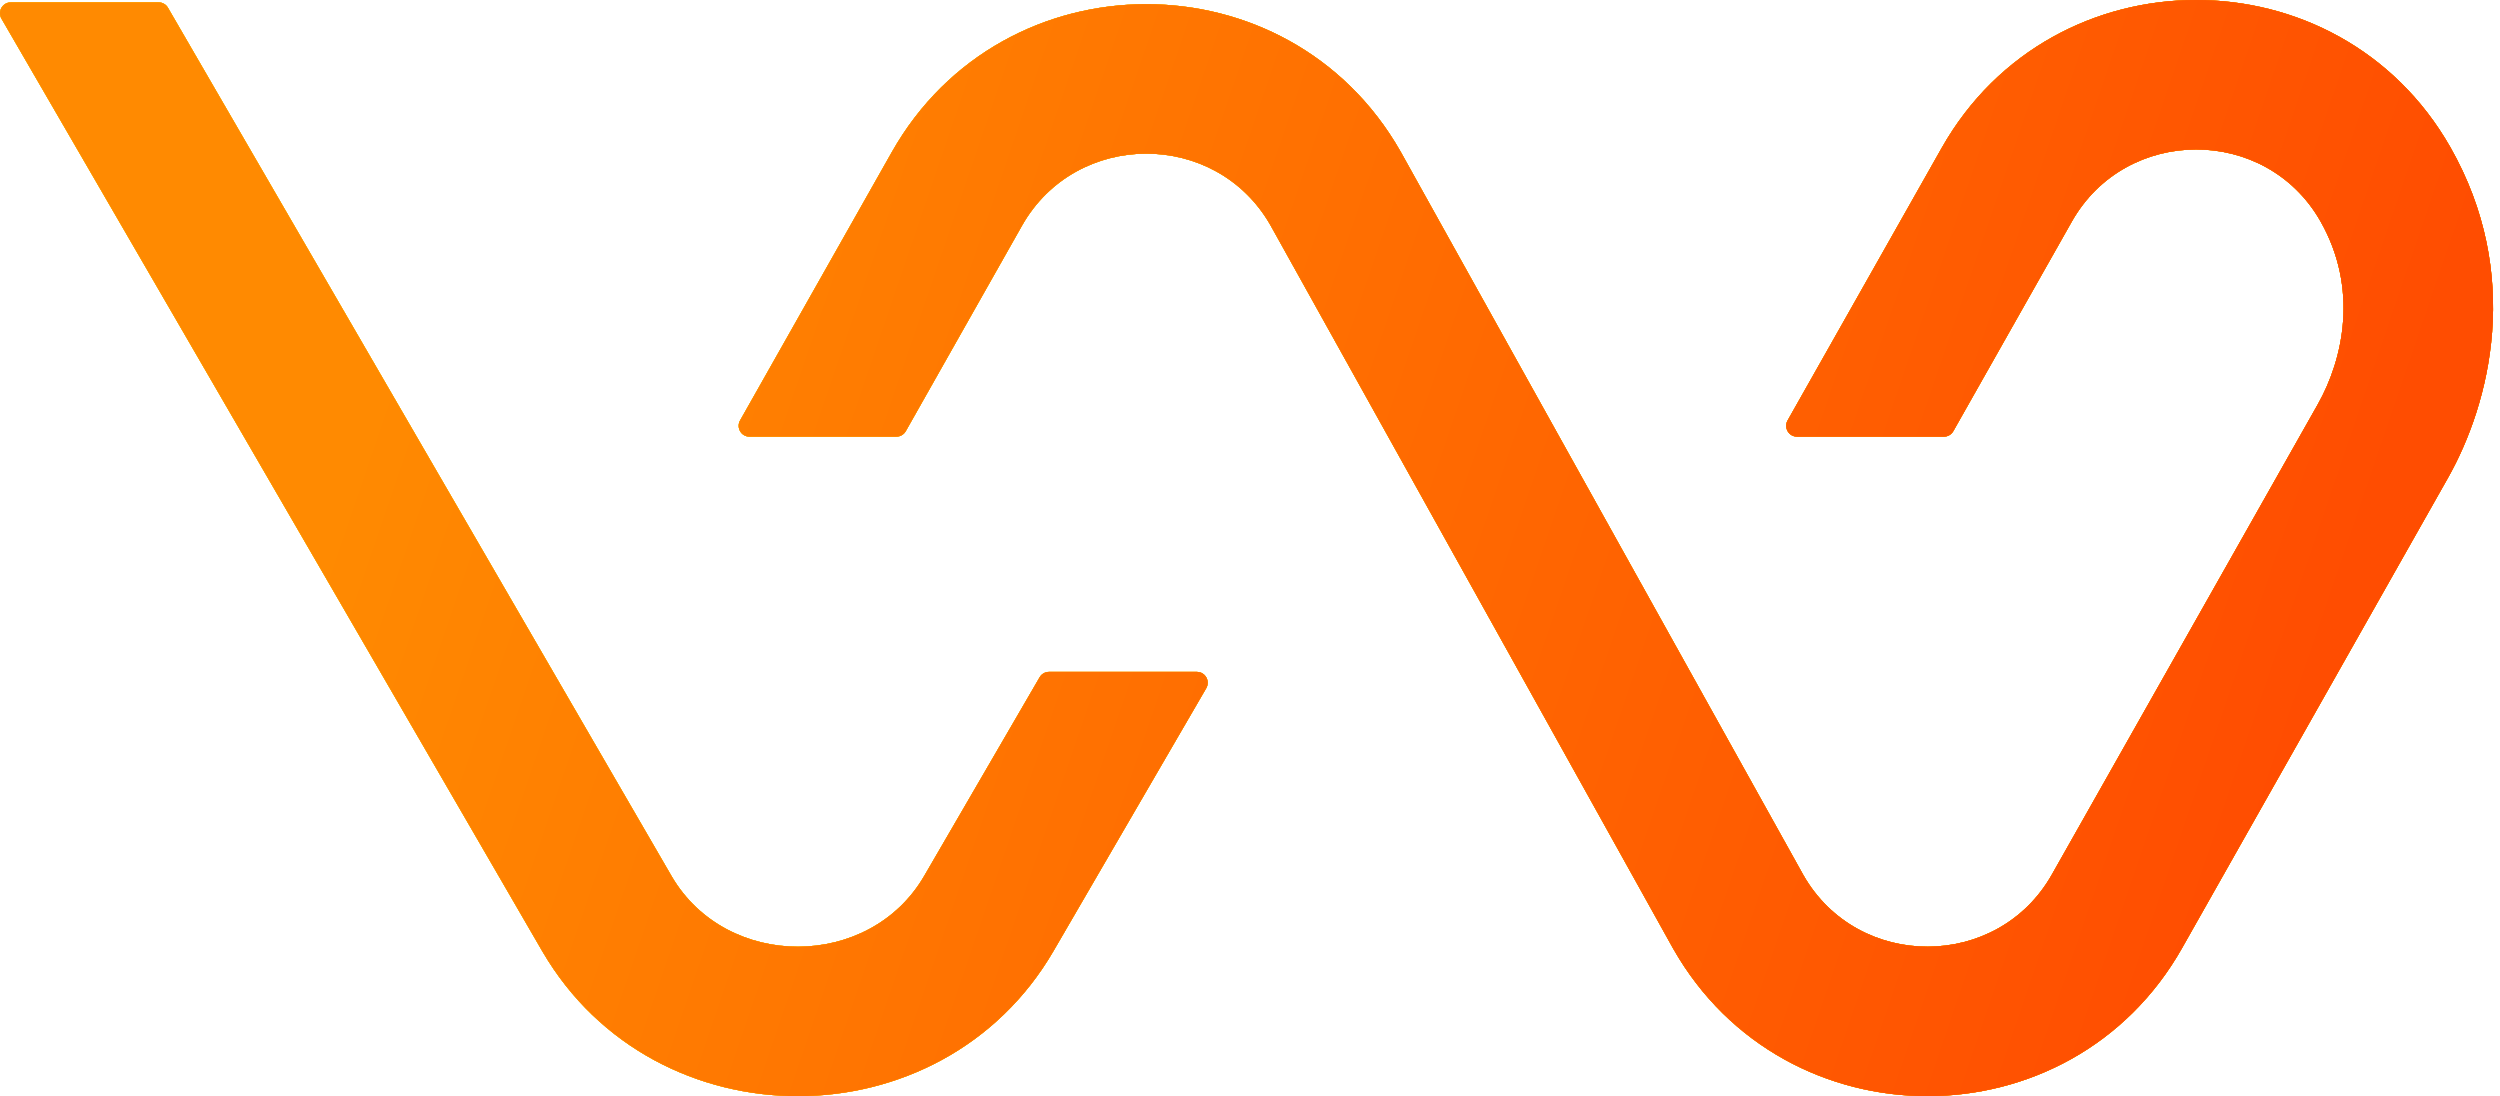 <svg width="260" height="114" viewBox="0 0 260 114" fill="none" xmlns="http://www.w3.org/2000/svg">
<path d="M0.154 1.941C-0.282 1.188 0.261 0.245 1.131 0.245H16.49C16.893 0.245 17.265 0.459 17.467 0.808L69.85 91.132L69.857 91.144C75.586 100.914 90.43 100.886 96.12 91.096L108.126 70.437C108.328 70.09 108.7 69.876 109.102 69.876H124.469C125.34 69.876 125.883 70.819 125.446 71.572L109.56 98.907C97.884 118.998 68.17 119.038 56.434 98.984L56.418 98.958L0.154 1.941Z" fill="#FFA800"/>
<path d="M0.154 1.941C-0.282 1.188 0.261 0.245 1.131 0.245H16.49C16.893 0.245 17.265 0.459 17.467 0.808L69.85 91.132L69.857 91.144C75.586 100.914 90.43 100.886 96.12 91.096L108.126 70.437C108.328 70.09 108.7 69.876 109.102 69.876H124.469C125.34 69.876 125.883 70.819 125.446 71.572L109.56 98.907C97.884 118.998 68.17 119.038 56.434 98.984L56.418 98.958L0.154 1.941Z" fill="url(#paint0_linear_1005_4120)"/>
<path d="M0.154 1.941C-0.282 1.188 0.261 0.245 1.131 0.245H16.49C16.893 0.245 17.265 0.459 17.467 0.808L69.85 91.132L69.857 91.144C75.586 100.914 90.43 100.886 96.12 91.096L108.126 70.437C108.328 70.09 108.7 69.876 109.102 69.876H124.469C125.34 69.876 125.883 70.819 125.446 71.572L109.56 98.907C97.884 118.998 68.17 119.038 56.434 98.984L56.418 98.958L0.154 1.941Z" fill="url(#paint1_linear_1005_4120)"/>
<path d="M0.154 1.941C-0.282 1.188 0.261 0.245 1.131 0.245H16.49C16.893 0.245 17.265 0.459 17.467 0.808L69.85 91.132L69.857 91.144C75.586 100.914 90.43 100.886 96.12 91.096L108.126 70.437C108.328 70.09 108.7 69.876 109.102 69.876H124.469C125.34 69.876 125.883 70.819 125.446 71.572L109.56 98.907C97.884 118.998 68.17 119.038 56.434 98.984L56.418 98.958L0.154 1.941Z" fill="url(#paint2_linear_1005_4120)"/>
<path d="M0.154 1.941C-0.282 1.188 0.261 0.245 1.131 0.245H16.49C16.893 0.245 17.265 0.459 17.467 0.808L69.85 91.132L69.857 91.144C75.586 100.914 90.43 100.886 96.12 91.096L108.126 70.437C108.328 70.09 108.7 69.876 109.102 69.876H124.469C125.34 69.876 125.883 70.819 125.446 71.572L109.56 98.907C97.884 118.998 68.17 119.038 56.434 98.984L56.418 98.958L0.154 1.941Z" fill="url(#paint3_linear_1005_4120)"/>
<path d="M0.154 1.941C-0.282 1.188 0.261 0.245 1.131 0.245H16.49C16.893 0.245 17.265 0.459 17.467 0.808L69.85 91.132L69.857 91.144C75.586 100.914 90.43 100.886 96.12 91.096L108.126 70.437C108.328 70.09 108.7 69.876 109.102 69.876H124.469C125.34 69.876 125.883 70.819 125.446 71.572L109.56 98.907C97.884 118.998 68.17 119.038 56.434 98.984L56.418 98.958L0.154 1.941Z" fill="url(#paint4_linear_1005_4120)"/>
<path d="M93.217 45.411C93.624 45.411 93.999 45.192 94.2 44.837L106.281 23.475C111.918 13.507 126.437 13.475 132.122 23.408L173.993 98.62L174.03 98.686C185.676 119.136 215.343 119.093 226.928 98.608L254.579 49.713C259.015 41.868 262.337 28.485 254.835 15.312C243.189 -5.138 213.522 -5.095 201.937 15.39L185.913 43.726C185.487 44.478 186.031 45.411 186.895 45.411H202.16C202.567 45.411 202.942 45.192 203.143 44.837L215.468 23.042C221.111 13.063 235.653 13.041 241.326 23.004C245.3 29.982 243.723 37.33 241.047 42.061L213.396 90.955C207.759 100.924 193.24 100.956 187.555 91.022L145.684 15.81L145.647 15.745C134.001 -4.705 104.334 -4.662 92.749 15.823L76.97 43.726C76.544 44.478 77.088 45.411 77.953 45.411H93.217Z" fill="#FFA800"/>
<path d="M93.217 45.411C93.624 45.411 93.999 45.192 94.2 44.837L106.281 23.475C111.918 13.507 126.437 13.475 132.122 23.408L173.993 98.62L174.03 98.686C185.676 119.136 215.343 119.093 226.928 98.608L254.579 49.713C259.015 41.868 262.337 28.485 254.835 15.312C243.189 -5.138 213.522 -5.095 201.937 15.39L185.913 43.726C185.487 44.478 186.031 45.411 186.895 45.411H202.16C202.567 45.411 202.942 45.192 203.143 44.837L215.468 23.042C221.111 13.063 235.653 13.041 241.326 23.004C245.3 29.982 243.723 37.33 241.047 42.061L213.396 90.955C207.759 100.924 193.24 100.956 187.555 91.022L145.684 15.81L145.647 15.745C134.001 -4.705 104.334 -4.662 92.749 15.823L76.97 43.726C76.544 44.478 77.088 45.411 77.953 45.411H93.217Z" fill="url(#paint5_linear_1005_4120)"/>
<path d="M93.217 45.411C93.624 45.411 93.999 45.192 94.2 44.837L106.281 23.475C111.918 13.507 126.437 13.475 132.122 23.408L173.993 98.62L174.03 98.686C185.676 119.136 215.343 119.093 226.928 98.608L254.579 49.713C259.015 41.868 262.337 28.485 254.835 15.312C243.189 -5.138 213.522 -5.095 201.937 15.39L185.913 43.726C185.487 44.478 186.031 45.411 186.895 45.411H202.16C202.567 45.411 202.942 45.192 203.143 44.837L215.468 23.042C221.111 13.063 235.653 13.041 241.326 23.004C245.3 29.982 243.723 37.33 241.047 42.061L213.396 90.955C207.759 100.924 193.24 100.956 187.555 91.022L145.684 15.81L145.647 15.745C134.001 -4.705 104.334 -4.662 92.749 15.823L76.97 43.726C76.544 44.478 77.088 45.411 77.953 45.411H93.217Z" fill="url(#paint6_linear_1005_4120)"/>
<path d="M93.217 45.411C93.624 45.411 93.999 45.192 94.2 44.837L106.281 23.475C111.918 13.507 126.437 13.475 132.122 23.408L173.993 98.62L174.03 98.686C185.676 119.136 215.343 119.093 226.928 98.608L254.579 49.713C259.015 41.868 262.337 28.485 254.835 15.312C243.189 -5.138 213.522 -5.095 201.937 15.39L185.913 43.726C185.487 44.478 186.031 45.411 186.895 45.411H202.16C202.567 45.411 202.942 45.192 203.143 44.837L215.468 23.042C221.111 13.063 235.653 13.041 241.326 23.004C245.3 29.982 243.723 37.33 241.047 42.061L213.396 90.955C207.759 100.924 193.24 100.956 187.555 91.022L145.684 15.81L145.647 15.745C134.001 -4.705 104.334 -4.662 92.749 15.823L76.97 43.726C76.544 44.478 77.088 45.411 77.953 45.411H93.217Z" fill="url(#paint7_linear_1005_4120)"/>
<path d="M93.217 45.411C93.624 45.411 93.999 45.192 94.2 44.837L106.281 23.475C111.918 13.507 126.437 13.475 132.122 23.408L173.993 98.62L174.03 98.686C185.676 119.136 215.343 119.093 226.928 98.608L254.579 49.713C259.015 41.868 262.337 28.485 254.835 15.312C243.189 -5.138 213.522 -5.095 201.937 15.39L185.913 43.726C185.487 44.478 186.031 45.411 186.895 45.411H202.16C202.567 45.411 202.942 45.192 203.143 44.837L215.468 23.042C221.111 13.063 235.653 13.041 241.326 23.004C245.3 29.982 243.723 37.33 241.047 42.061L213.396 90.955C207.759 100.924 193.24 100.956 187.555 91.022L145.684 15.81L145.647 15.745C134.001 -4.705 104.334 -4.662 92.749 15.823L76.97 43.726C76.544 44.478 77.088 45.411 77.953 45.411H93.217Z" fill="url(#paint8_linear_1005_4120)"/>
<path d="M93.217 45.411C93.624 45.411 93.999 45.192 94.2 44.837L106.281 23.475C111.918 13.507 126.437 13.475 132.122 23.408L173.993 98.62L174.03 98.686C185.676 119.136 215.343 119.093 226.928 98.608L254.579 49.713C259.015 41.868 262.337 28.485 254.835 15.312C243.189 -5.138 213.522 -5.095 201.937 15.39L185.913 43.726C185.487 44.478 186.031 45.411 186.895 45.411H202.16C202.567 45.411 202.942 45.192 203.143 44.837L215.468 23.042C221.111 13.063 235.653 13.041 241.326 23.004C245.3 29.982 243.723 37.33 241.047 42.061L213.396 90.955C207.759 100.924 193.24 100.956 187.555 91.022L145.684 15.81L145.647 15.745C134.001 -4.705 104.334 -4.662 92.749 15.823L76.97 43.726C76.544 44.478 77.088 45.411 77.953 45.411H93.217Z" fill="url(#paint9_linear_1005_4120)"/>
<defs>
<linearGradient id="paint0_linear_1005_4120" x1="169.188" y1="106.226" x2="6.248" y2="-55.814" gradientUnits="userSpaceOnUse">
<stop stop-color="#FFC75B"/>
<stop offset="1" stop-color="#FFE8AB"/>
</linearGradient>
<linearGradient id="paint1_linear_1005_4120" x1="44.958" y1="29.872" x2="206.098" y2="70.218" gradientUnits="userSpaceOnUse">
<stop stop-color="#FFDA7B"/>
<stop offset="1" stop-color="#FFAC01"/>
</linearGradient>
<linearGradient id="paint2_linear_1005_4120" x1="282.617" y1="14.404" x2="53.96" y2="14.404" gradientUnits="userSpaceOnUse">
<stop stop-color="#FF9900"/>
<stop offset="1" stop-color="#FFB800"/>
</linearGradient>
<linearGradient id="paint3_linear_1005_4120" x1="58.461" y1="48.612" x2="241.206" y2="92.723" gradientUnits="userSpaceOnUse">
<stop stop-color="#FFBA07"/>
<stop offset="1" stop-color="#FF5C01"/>
</linearGradient>
<linearGradient id="paint4_linear_1005_4120" x1="243.007" y1="64.816" x2="53.059" y2="2.57519e-05" gradientUnits="userSpaceOnUse">
<stop stop-color="#FF4D01"/>
<stop offset="1" stop-color="#FF8A01"/>
</linearGradient>
<linearGradient id="paint5_linear_1005_4120" x1="169.188" y1="106.226" x2="6.248" y2="-55.814" gradientUnits="userSpaceOnUse">
<stop stop-color="#FFC75B"/>
<stop offset="1" stop-color="#FFE8AB"/>
</linearGradient>
<linearGradient id="paint6_linear_1005_4120" x1="44.958" y1="29.872" x2="206.098" y2="70.218" gradientUnits="userSpaceOnUse">
<stop stop-color="#FFDA7B"/>
<stop offset="1" stop-color="#FFAC01"/>
</linearGradient>
<linearGradient id="paint7_linear_1005_4120" x1="282.617" y1="14.404" x2="53.96" y2="14.404" gradientUnits="userSpaceOnUse">
<stop stop-color="#FF9900"/>
<stop offset="1" stop-color="#FFB800"/>
</linearGradient>
<linearGradient id="paint8_linear_1005_4120" x1="58.461" y1="48.612" x2="241.206" y2="92.723" gradientUnits="userSpaceOnUse">
<stop stop-color="#FFBA07"/>
<stop offset="1" stop-color="#FF5C01"/>
</linearGradient>
<linearGradient id="paint9_linear_1005_4120" x1="243.007" y1="64.816" x2="53.059" y2="2.57519e-05" gradientUnits="userSpaceOnUse">
<stop stop-color="#FF4D01"/>
<stop offset="1" stop-color="#FF8A01"/>
</linearGradient>
</defs>
</svg>

